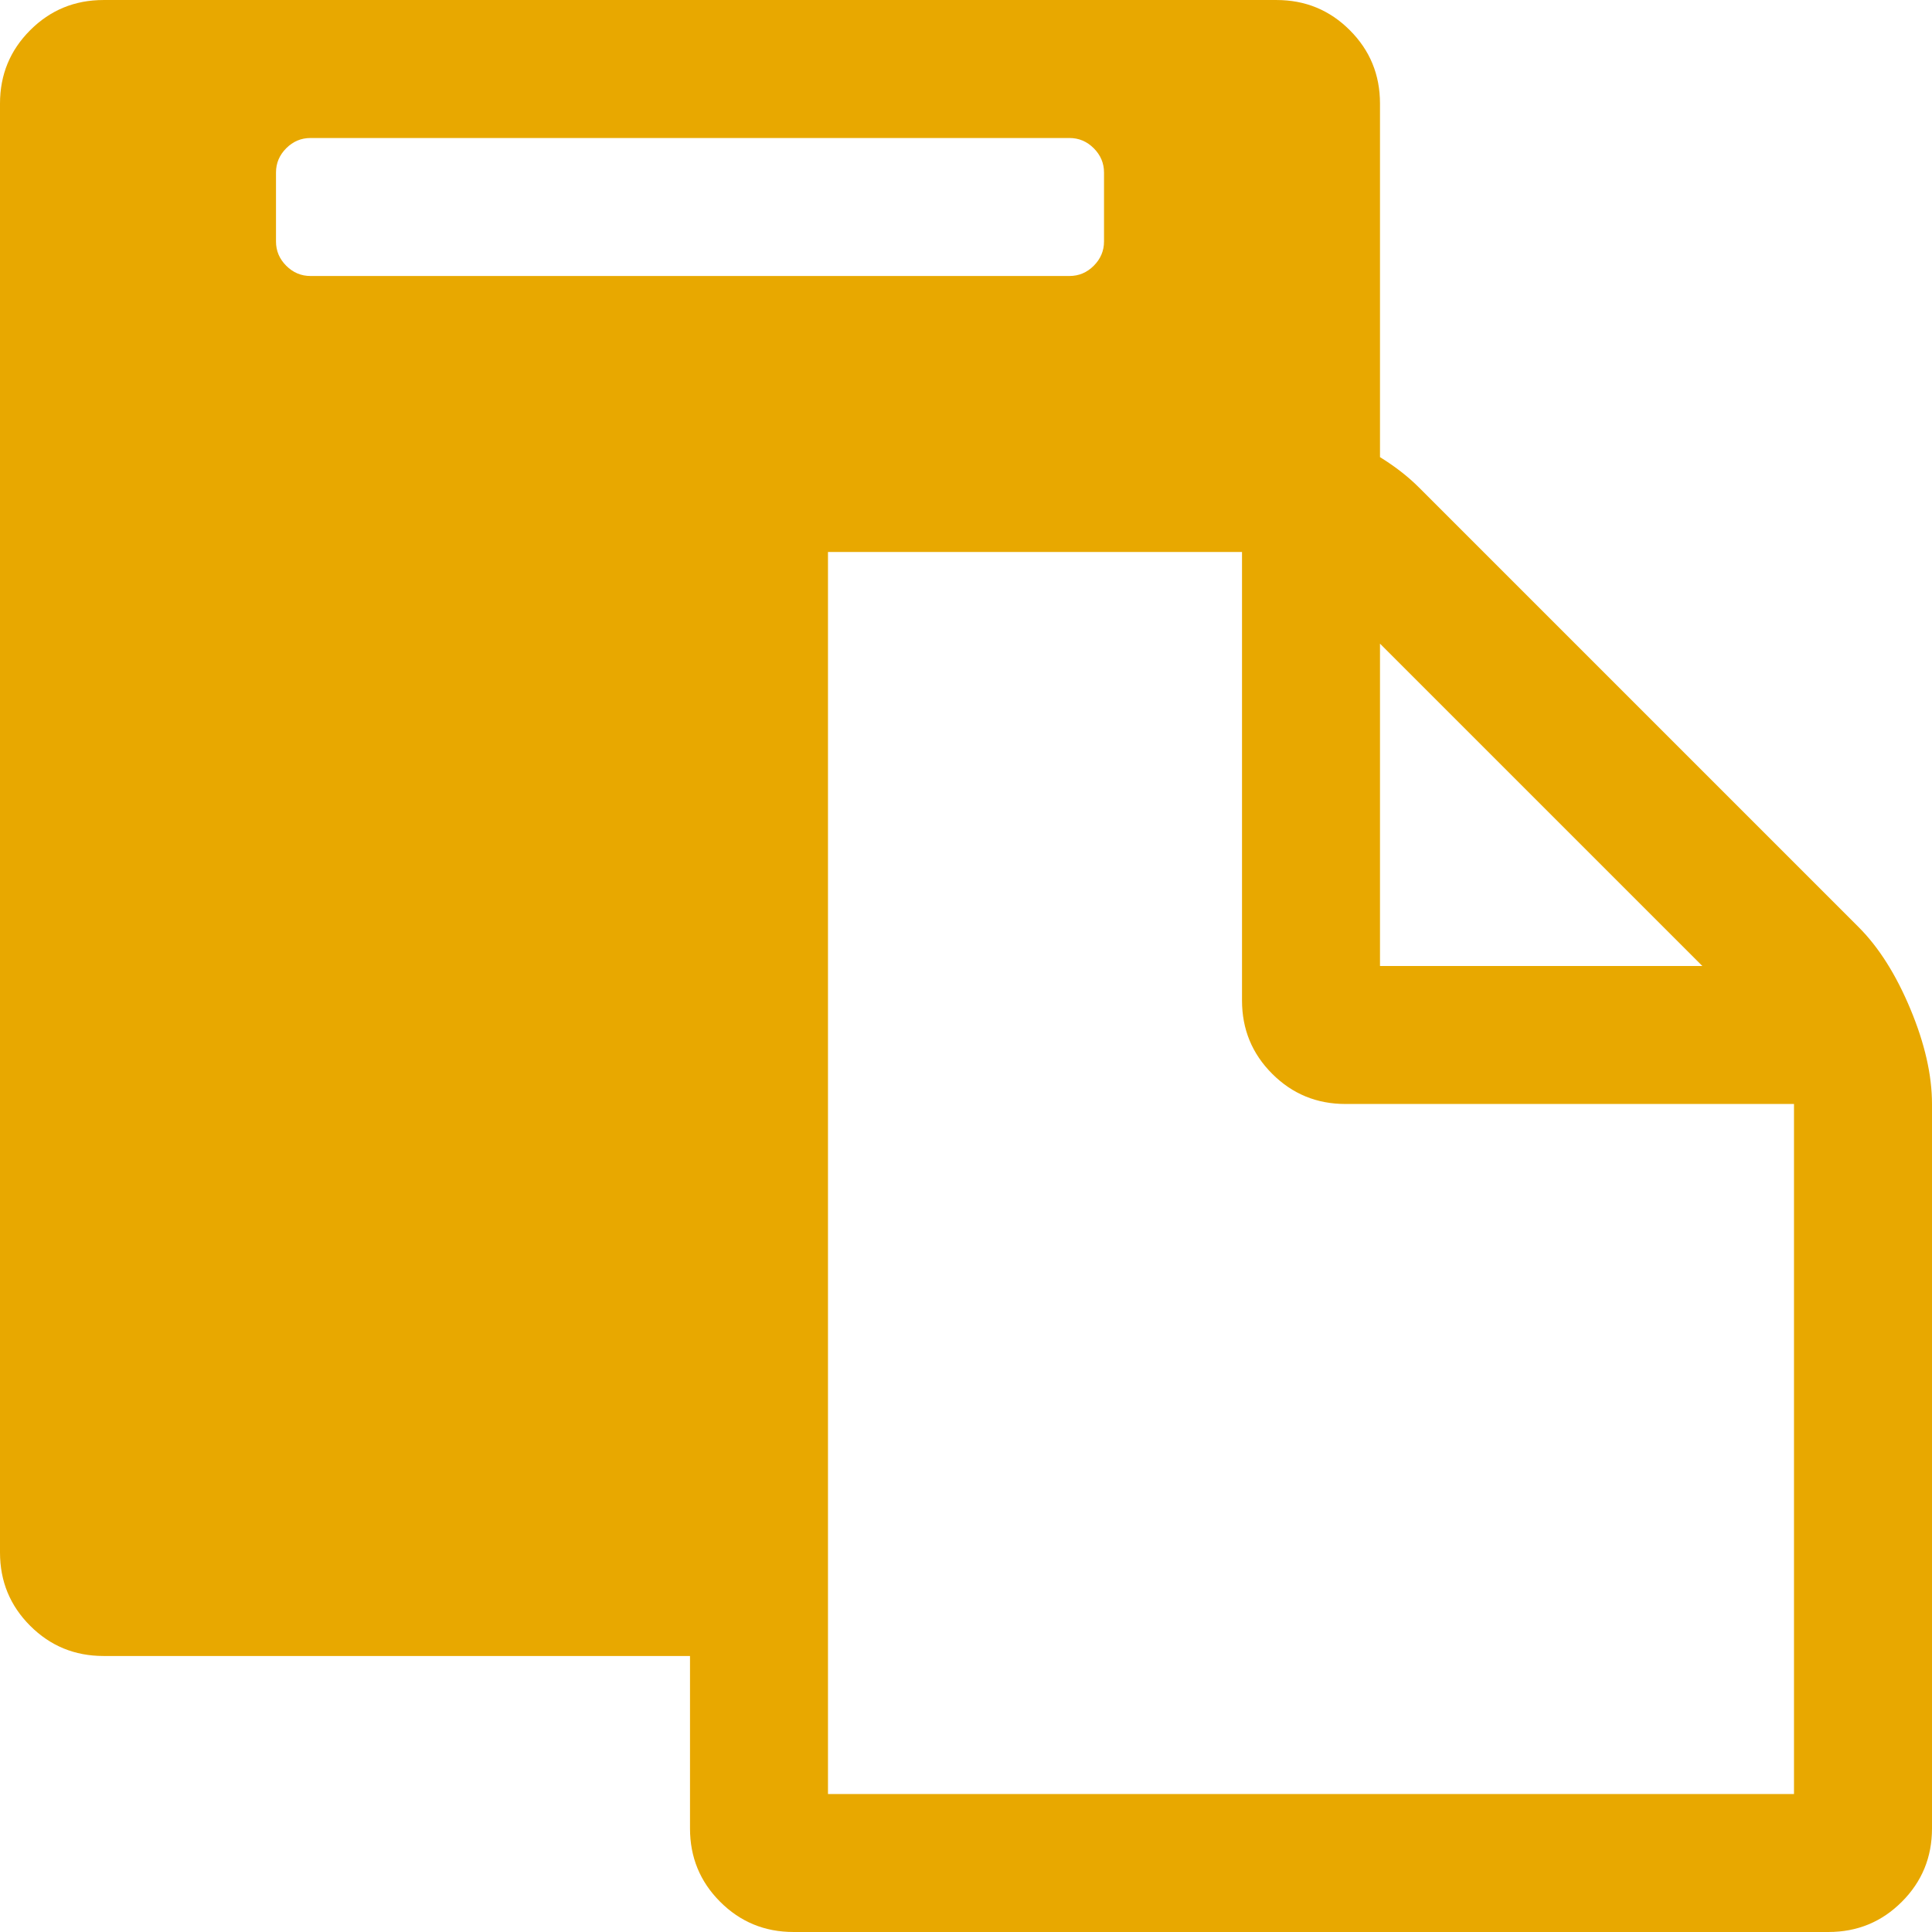 <?xml version="1.0" encoding="utf-8"?>
<!-- Generator: Adobe Illustrator 16.0.4, SVG Export Plug-In . SVG Version: 6.00 Build 0)  -->
<!DOCTYPE svg PUBLIC "-//W3C//DTD SVG 1.1//EN" "http://www.w3.org/Graphics/SVG/1.1/DTD/svg11.dtd">
<svg version="1.1" id="Capa_1" xmlns="http://www.w3.org/2000/svg" xmlns:xlink="http://www.w3.org/1999/xlink" x="0px" y="0px"
	 width="511.625px" height="511.625px" viewBox="0 0 511.625 511.625" enable-background="new 0 0 511.625 511.625"
	 xml:space="preserve">
<g>
	<path fill="#E8A800" d="M505.918,267.239c-3.809-9.137-8.379-16.371-13.707-21.701L375.725,129.053
		c-2.854-2.856-6.281-5.52-10.279-7.994V27.415c0-7.616-2.662-14.092-7.994-19.417c-5.324-5.332-11.799-7.994-19.41-7.994H27.406
		c-7.611,0-14.084,2.663-19.414,7.994C2.663,13.326,0,19.799,0,27.415v383.72c0,7.609,2.663,14.078,7.992,19.402
		c5.33,5.332,11.803,7.994,19.414,7.994h155.318v45.684c0,7.613,2.662,14.088,7.992,19.414c5.327,5.33,11.8,7.994,19.414,7.994
		h274.091c7.609,0,14.084-2.664,19.41-7.994c5.332-5.326,7.994-11.801,7.994-19.414v-191.86
		C511.625,284.745,509.723,276.37,505.918,267.239z M365.446,170.449l85.369,85.364h-85.369V170.449L365.446,170.449z
		 M82.224,73.088c-2.474,0-4.615-0.903-6.423-2.712c-1.807-1.809-2.712-3.946-2.712-6.423V45.682c0-2.474,0.905-4.617,2.712-6.423
		c1.809-1.809,3.949-2.712,6.423-2.712h201.001c2.471,0,4.611,0.903,6.42,2.712c1.807,1.807,2.717,3.949,2.717,6.423v18.271
		c0,2.478-0.912,4.615-2.717,6.423c-1.809,1.809-3.949,2.712-6.428,2.712H82.224L82.224,73.088z M475.079,475.084H219.263V146.177
		h109.642v118.777c0,7.61,2.662,14.082,7.994,19.41c5.324,5.328,11.793,7.99,19.408,7.99h118.771V475.084L475.079,475.084z"/>
</g>
</svg>
